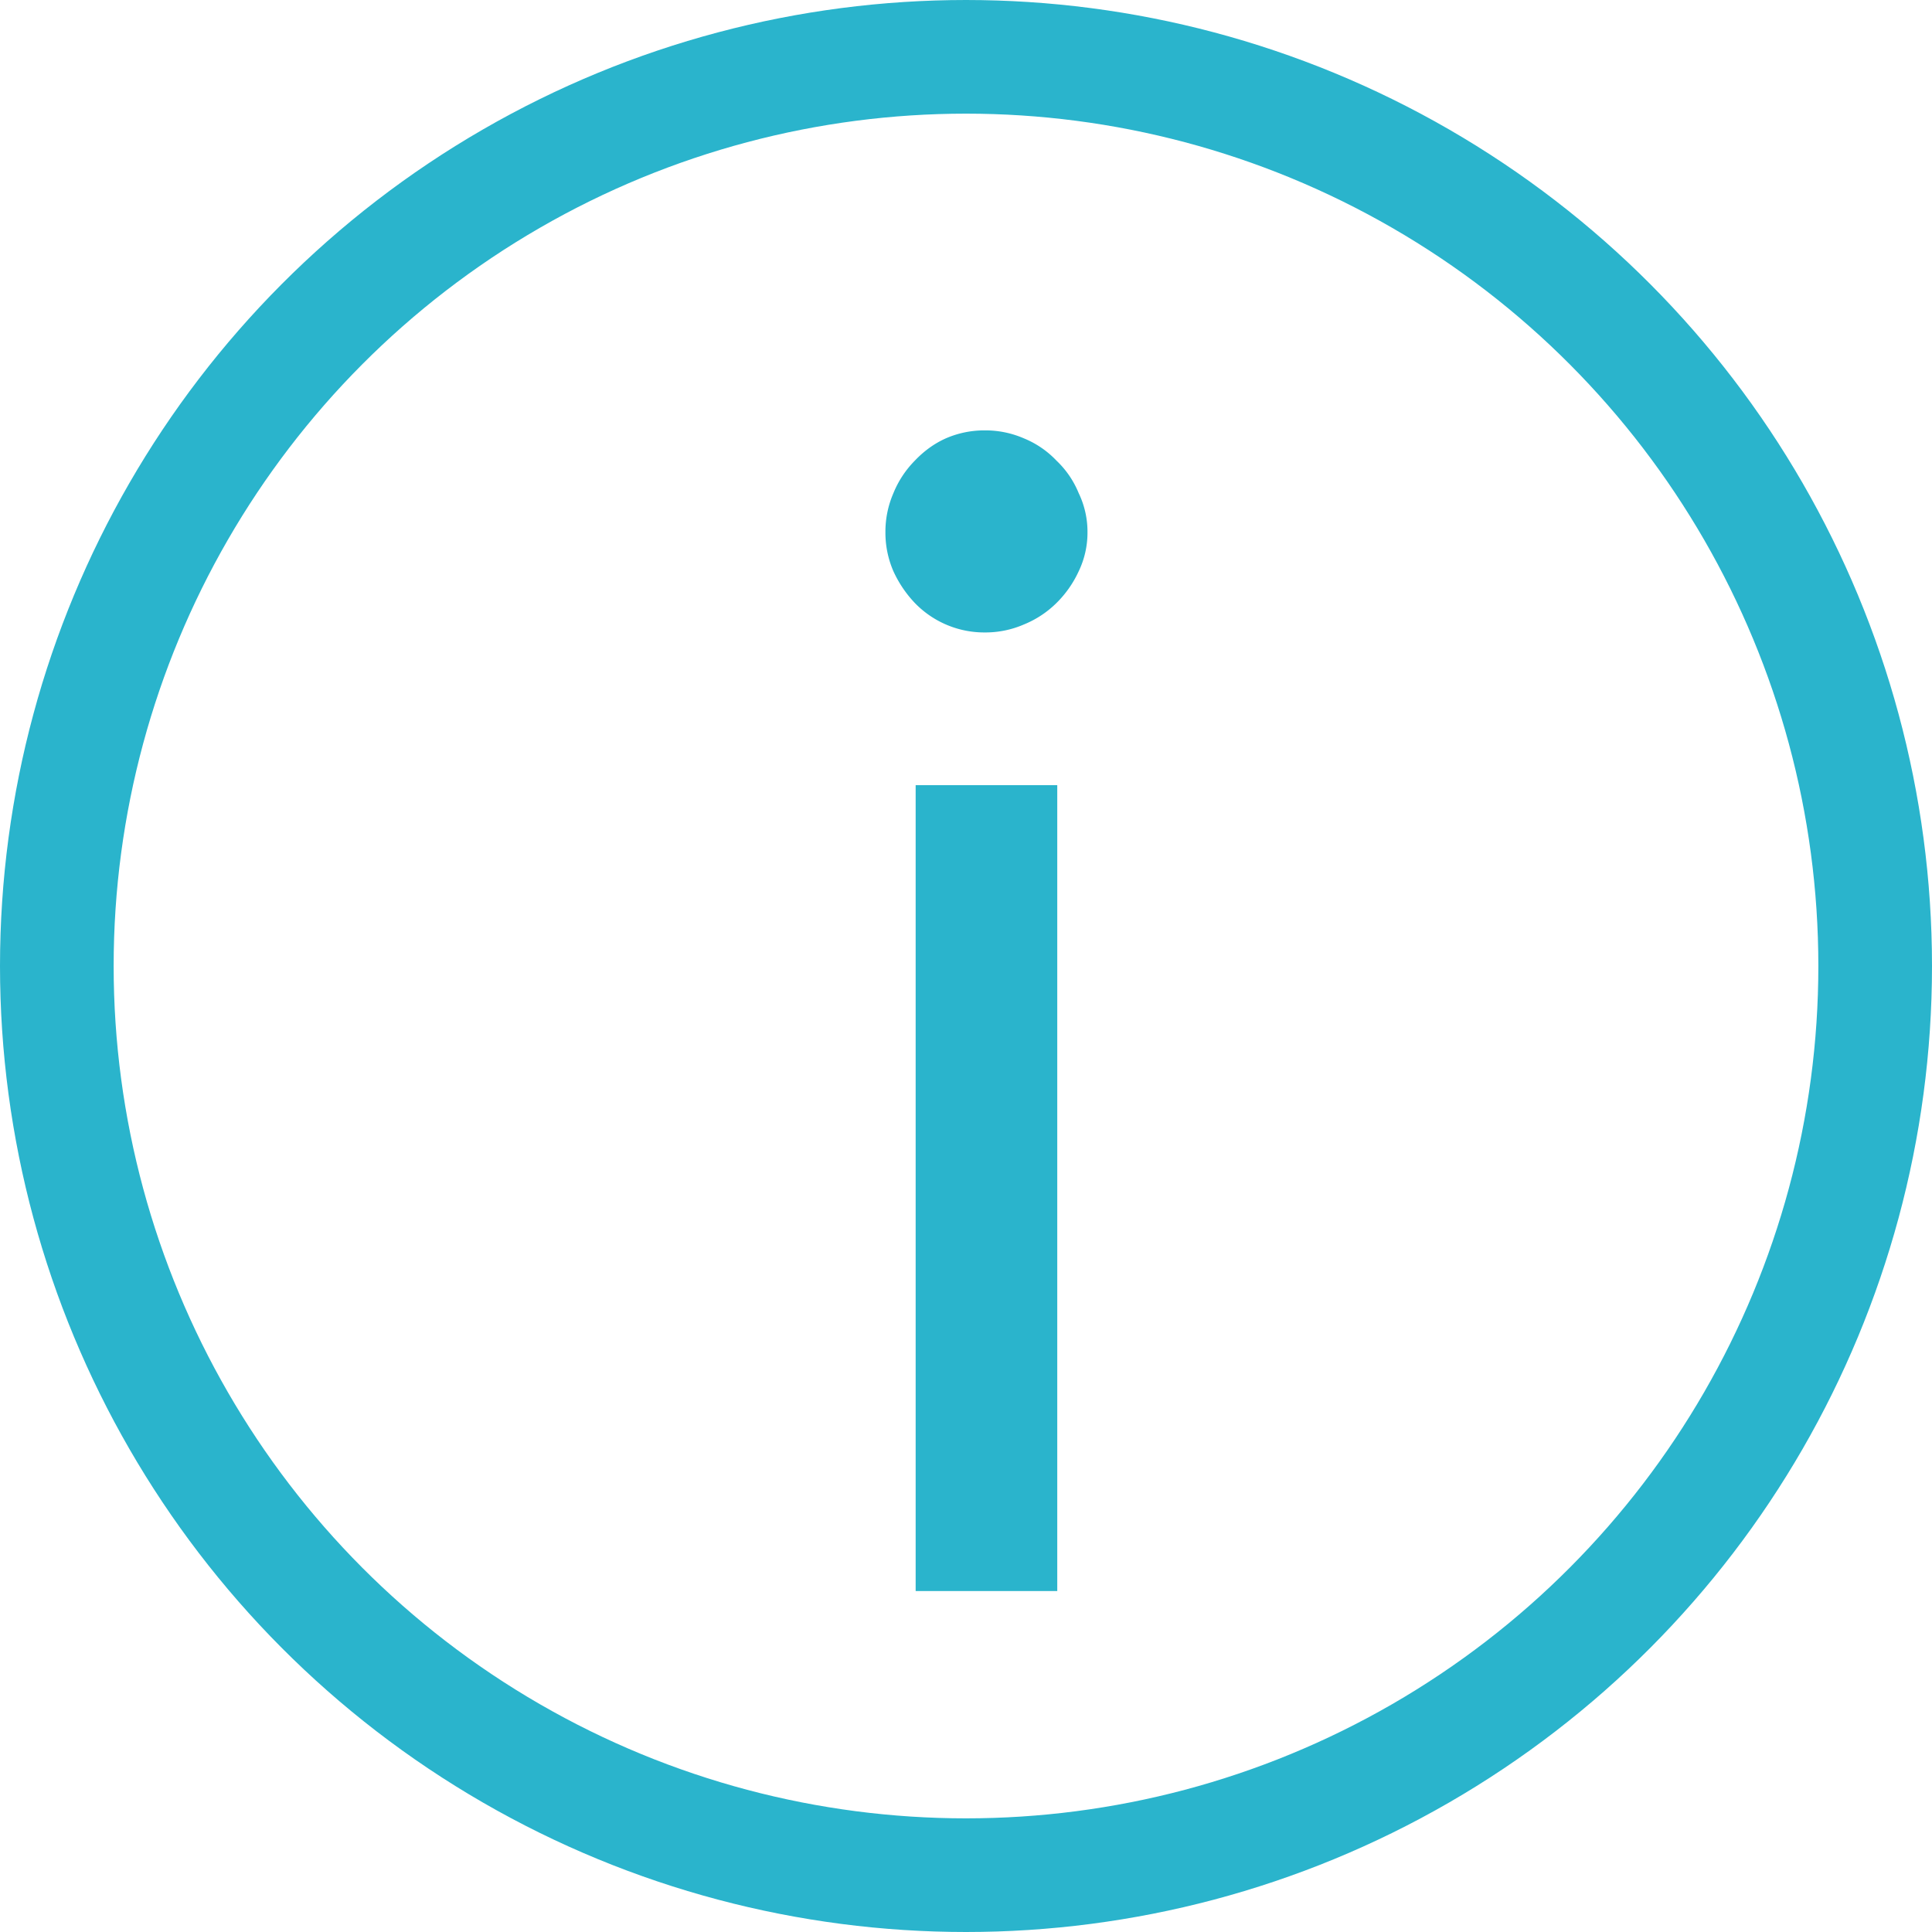 <svg width="17" height="17" fill="none" xmlns="http://www.w3.org/2000/svg"><circle cx="8.5" cy="8.5" r="8" stroke="#2AB4CC"/><path d="M9.303 6.909V14H8.057V6.909h1.246zm.266-2.226a.785.785 0 01-.077.343.95.95 0 01-.196.28.878.878 0 01-.287.189.85.85 0 01-.343.07.85.85 0 01-.616-.259 1.021 1.021 0 01-.189-.28.85.85 0 01-.07-.343.85.85 0 01.07-.343.878.878 0 01.189-.287c.08-.084.17-.15.273-.196a.85.85 0 01.343-.07.85.85 0 01.343.07.827.827 0 01.287.196c.084.08.15.175.196.287a.785.785 0 01.077.343z" fill="#2AB4CC"/></svg>